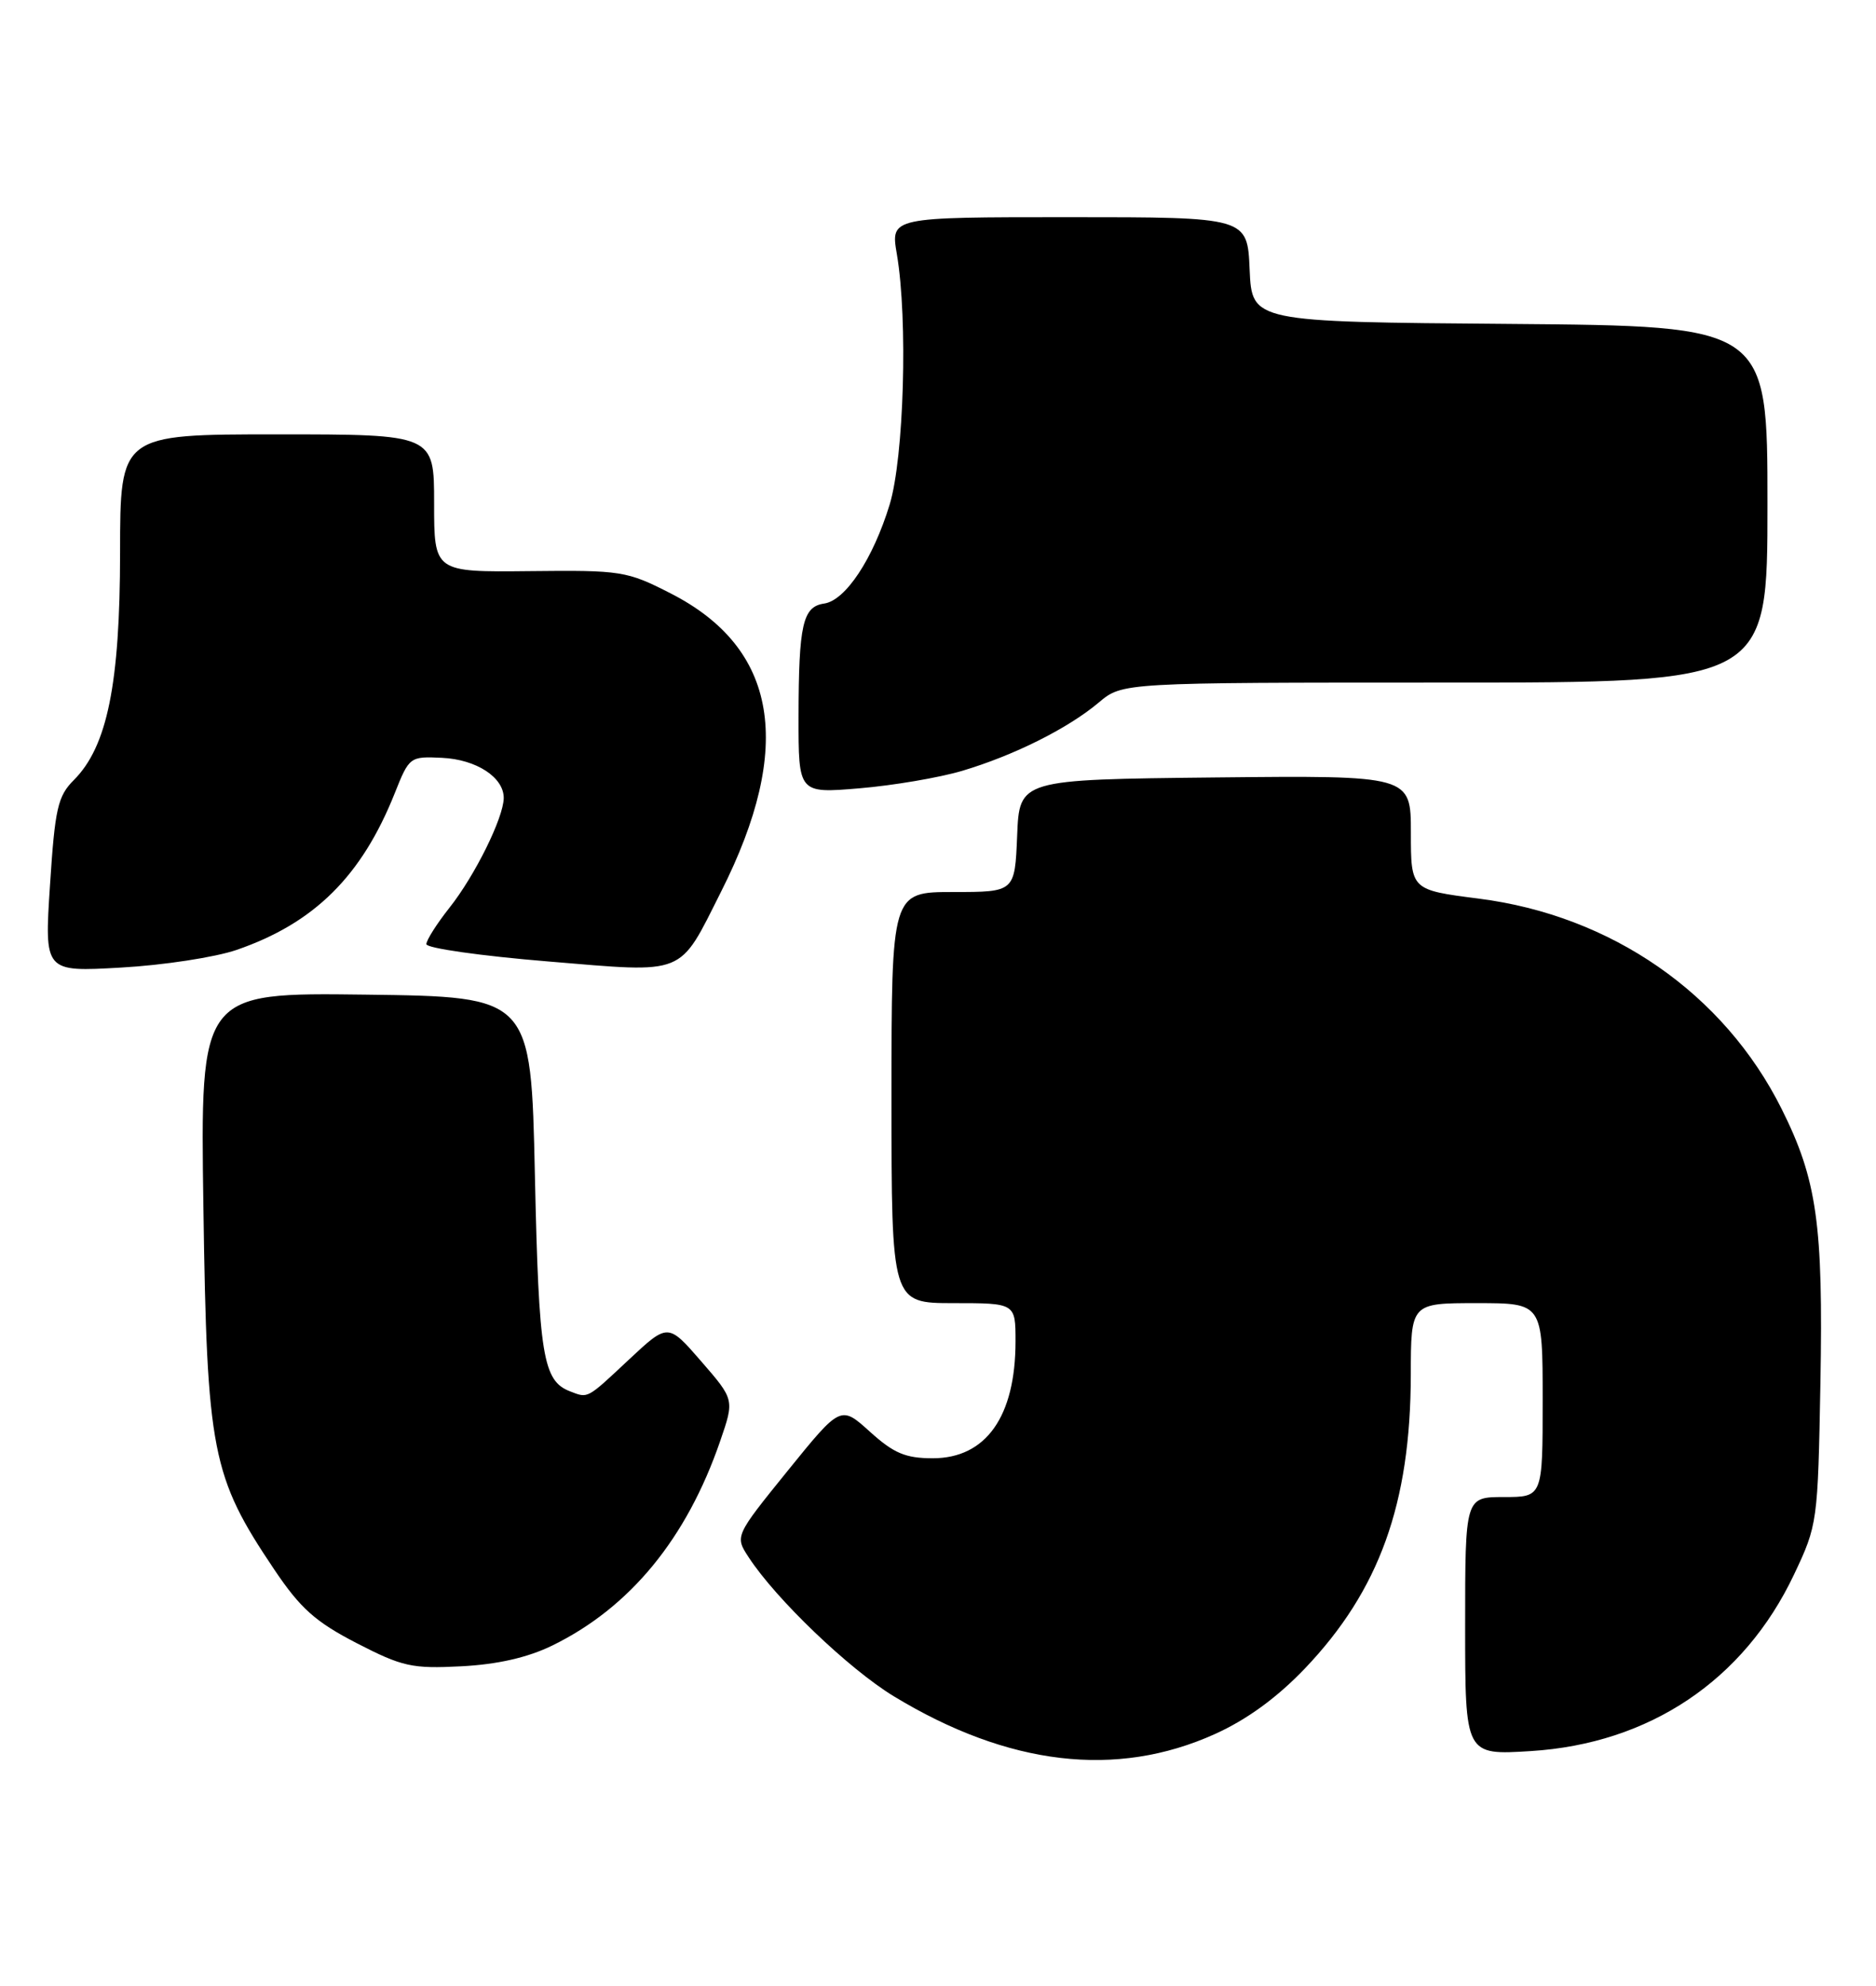 <?xml version="1.0" encoding="UTF-8" standalone="no"?>
<!DOCTYPE svg PUBLIC "-//W3C//DTD SVG 1.1//EN" "http://www.w3.org/Graphics/SVG/1.1/DTD/svg11.dtd" >
<svg xmlns="http://www.w3.org/2000/svg" xmlns:xlink="http://www.w3.org/1999/xlink" version="1.1" viewBox="0 0 242 256">
 <g >
 <path fill="currentColor"
d=" M 156.71 223.56 C 160.85 221.69 164.73 218.87 168.35 215.08 C 177.93 205.03 181.96 193.86 181.99 177.25 C 182.00 168.00 182.00 168.00 190.50 168.00 C 199.00 168.00 199.00 168.00 199.00 180.50 C 199.00 193.00 199.00 193.00 194.00 193.00 C 189.00 193.00 189.00 193.00 189.00 209.64 C 189.00 226.28 189.00 226.28 197.46 225.75 C 212.77 224.80 224.96 216.63 231.42 203.00 C 234.46 196.59 234.50 196.25 234.83 178.29 C 235.20 157.82 234.39 152.10 229.83 142.97 C 222.40 128.10 207.89 118.03 190.75 115.85 C 182.00 114.73 182.00 114.73 182.00 107.35 C 182.00 99.97 182.00 99.97 156.75 100.23 C 131.50 100.50 131.50 100.50 131.21 107.75 C 130.91 115.00 130.91 115.00 122.96 115.00 C 115.00 115.00 115.00 115.00 115.00 141.50 C 115.00 168.00 115.00 168.00 123.00 168.00 C 131.00 168.00 131.00 168.00 131.00 172.93 C 131.00 182.62 127.19 188.00 120.33 188.00 C 116.81 188.00 115.30 187.36 112.23 184.59 C 108.45 181.17 108.45 181.17 101.62 189.60 C 94.79 198.04 94.79 198.04 96.58 200.77 C 100.09 206.15 109.50 215.16 115.29 218.68 C 130.05 227.64 144.01 229.29 156.71 223.56 Z  M 71.23 212.15 C 81.27 207.25 88.58 198.35 92.91 185.76 C 94.74 180.44 94.74 180.44 90.46 175.51 C 86.17 170.57 86.17 170.57 81.13 175.28 C 75.65 180.41 75.89 180.28 73.55 179.38 C 70.03 178.03 69.51 174.84 69.00 151.50 C 68.50 128.50 68.50 128.50 47.17 128.23 C 25.83 127.96 25.83 127.96 26.24 155.73 C 26.70 187.23 27.30 190.32 35.37 202.33 C 38.75 207.36 40.68 209.08 46.00 211.83 C 51.90 214.87 53.15 215.15 59.50 214.82 C 64.18 214.58 68.07 213.69 71.23 212.15 Z  M 30.50 122.47 C 40.54 119.02 46.66 112.96 50.93 102.24 C 52.79 97.57 52.88 97.50 57.02 97.70 C 61.47 97.91 65.01 100.23 64.98 102.90 C 64.94 105.45 61.27 112.87 58.00 117.00 C 56.35 119.08 55.00 121.21 55.00 121.72 C 55.00 122.24 62.06 123.24 70.69 123.95 C 88.69 125.44 87.49 125.92 93.02 114.95 C 102.47 96.24 100.33 83.56 86.53 76.51 C 80.86 73.61 80.16 73.50 68.32 73.63 C 56.00 73.76 56.00 73.76 56.00 64.88 C 56.00 56.00 56.00 56.00 35.75 56.00 C 15.50 56.00 15.50 56.00 15.49 71.25 C 15.48 88.16 13.84 96.25 9.53 100.56 C 7.45 102.64 7.09 104.22 6.45 114.11 C 5.72 125.31 5.72 125.31 15.61 124.74 C 21.05 124.44 27.75 123.41 30.50 122.47 Z  M 124.11 99.38 C 130.80 97.39 137.77 93.91 141.75 90.56 C 144.79 88.00 144.79 88.00 186.39 88.00 C 228.00 88.00 228.00 88.00 228.00 65.01 C 228.00 42.03 228.00 42.03 194.75 41.76 C 161.50 41.50 161.50 41.50 161.20 34.75 C 160.91 28.00 160.91 28.00 137.89 28.00 C 114.88 28.00 114.88 28.00 115.69 32.75 C 117.13 41.18 116.61 58.99 114.76 65.06 C 112.62 72.05 109.07 77.41 106.32 77.81 C 103.55 78.21 103.03 80.49 103.01 92.39 C 103.00 102.29 103.00 102.29 110.86 101.63 C 115.18 101.27 121.14 100.26 124.11 99.38 Z "/>
</g>
</svg>